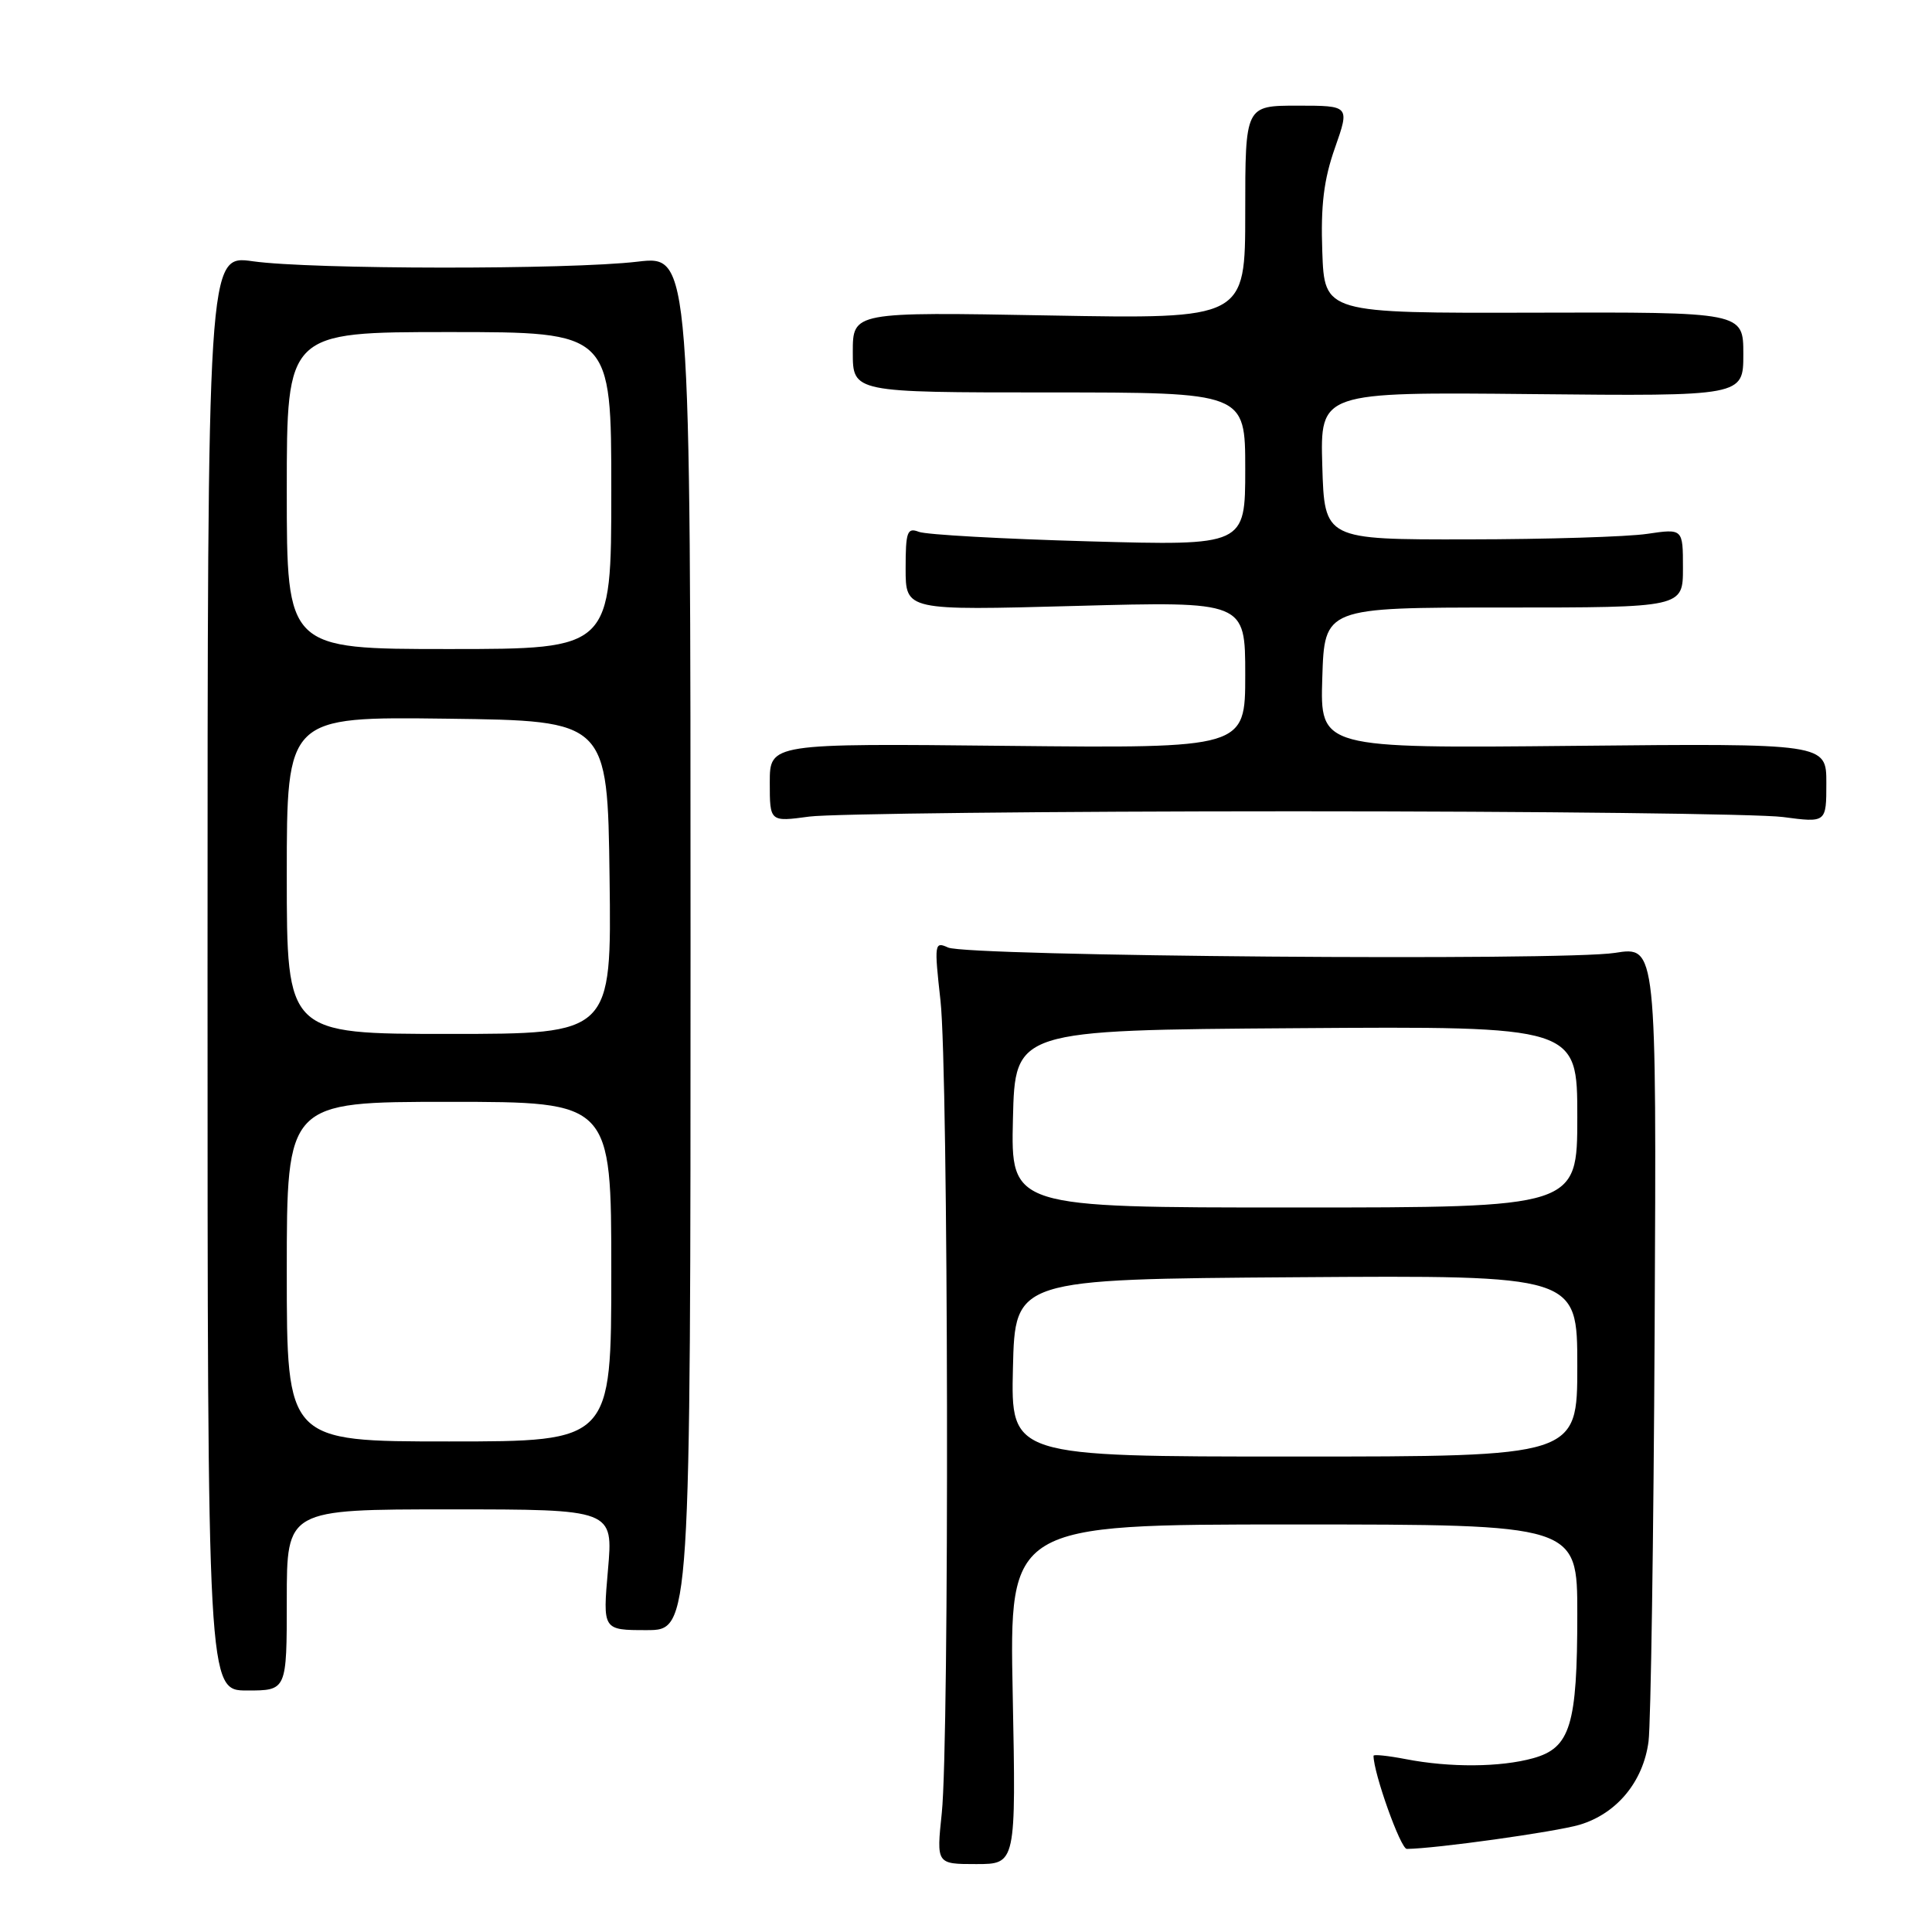 <?xml version="1.0" encoding="UTF-8" standalone="no"?>
<!DOCTYPE svg PUBLIC "-//W3C//DTD SVG 1.1//EN" "http://www.w3.org/Graphics/SVG/1.1/DTD/svg11.dtd" >
<svg xmlns="http://www.w3.org/2000/svg" xmlns:xlink="http://www.w3.org/1999/xlink" version="1.1" viewBox="0 0 256 256">
 <g >
 <path fill="currentColor"
d=" M 134.19 224.50 C 133.74 202.00 133.74 202.00 171.37 202.00 C 209.00 202.00 209.00 202.00 209.00 213.85 C 209.00 228.61 208.08 231.60 203.16 232.97 C 198.81 234.18 192.12 234.23 186.25 233.09 C 183.91 232.64 182.00 232.44 182.00 232.65 C 182.00 234.95 185.59 245.00 186.41 244.99 C 190.22 244.96 206.14 242.73 209.31 241.79 C 214.24 240.31 217.74 236.08 218.44 230.75 C 218.74 228.41 219.11 203.75 219.25 175.94 C 219.50 125.38 219.50 125.38 214.00 126.26 C 207.10 127.35 128.17 126.72 125.62 125.55 C 123.82 124.72 123.78 125.05 124.62 132.59 C 125.67 142.01 125.81 230.57 124.79 240.25 C 124.08 247.00 124.08 247.00 129.35 247.00 C 134.63 247.00 134.63 247.00 134.19 224.50 Z  M 38.00 212.00 C 38.00 200.00 38.00 200.00 59.63 200.00 C 81.26 200.00 81.26 200.00 80.56 208.00 C 79.86 216.00 79.86 216.00 85.68 216.00 C 91.50 216.00 91.50 216.00 91.50 124.92 C 91.50 33.85 91.50 33.85 84.50 34.67 C 75.40 35.75 41.22 35.71 33.50 34.62 C 27.50 33.77 27.50 33.77 27.50 128.88 C 27.50 224.00 27.50 224.00 32.75 224.00 C 38.00 224.00 38.00 224.00 38.00 212.00 Z  M 171.50 107.50 C 203.95 107.50 233.09 107.84 236.25 108.26 C 242.00 109.02 242.00 109.02 242.00 103.76 C 242.00 98.50 242.00 98.50 208.46 98.83 C 174.92 99.16 174.92 99.16 175.21 89.83 C 175.50 80.50 175.50 80.50 199.25 80.50 C 223.00 80.50 223.00 80.50 223.00 75.27 C 223.00 70.04 223.00 70.04 218.25 70.74 C 215.64 71.13 204.95 71.46 194.50 71.47 C 175.50 71.50 175.50 71.50 175.21 61.72 C 174.93 51.94 174.93 51.94 202.96 52.22 C 231.00 52.50 231.00 52.50 231.00 46.93 C 231.00 41.35 231.00 41.35 203.25 41.43 C 175.50 41.50 175.50 41.50 175.21 33.34 C 174.99 27.21 175.41 23.78 176.89 19.59 C 178.85 14.00 178.85 14.00 171.92 14.00 C 165.00 14.00 165.00 14.00 165.00 28.13 C 165.00 42.27 165.00 42.27 139.00 41.80 C 113.00 41.33 113.00 41.33 113.00 46.67 C 113.00 52.00 113.00 52.00 139.00 52.00 C 165.00 52.00 165.00 52.00 165.00 62.15 C 165.00 72.31 165.00 72.31 144.25 71.73 C 132.84 71.41 122.71 70.85 121.75 70.47 C 120.21 69.87 120.00 70.46 120.00 75.34 C 120.00 80.90 120.00 80.90 142.50 80.29 C 165.00 79.68 165.00 79.68 165.00 89.42 C 165.00 99.15 165.00 99.15 133.50 98.83 C 102.00 98.50 102.00 98.50 102.00 103.70 C 102.00 108.91 102.00 108.91 107.25 108.20 C 110.14 107.82 139.05 107.50 171.50 107.50 Z  M 134.22 181.25 C 134.50 169.50 134.50 169.50 171.75 169.24 C 209.00 168.98 209.00 168.98 209.00 180.99 C 209.00 193.00 209.00 193.00 171.47 193.00 C 133.94 193.00 133.94 193.00 134.22 181.25 Z  M 134.22 148.25 C 134.50 136.50 134.50 136.50 171.75 136.24 C 209.00 135.98 209.00 135.98 209.00 147.99 C 209.00 160.00 209.00 160.00 171.47 160.00 C 133.94 160.00 133.94 160.00 134.22 148.25 Z  M 38.00 168.50 C 38.00 146.00 38.00 146.00 59.50 146.00 C 81.00 146.00 81.00 146.00 81.00 168.50 C 81.00 191.00 81.00 191.00 59.50 191.00 C 38.00 191.00 38.00 191.00 38.00 168.50 Z  M 38.00 115.98 C 38.00 94.96 38.00 94.96 59.25 95.23 C 80.50 95.50 80.50 95.50 80.77 116.25 C 81.04 137.00 81.04 137.00 59.52 137.00 C 38.00 137.00 38.00 137.00 38.00 115.98 Z  M 38.00 65.00 C 38.00 44.00 38.00 44.00 59.50 44.00 C 81.00 44.00 81.00 44.00 81.00 65.00 C 81.00 86.00 81.00 86.00 59.50 86.00 C 38.00 86.00 38.00 86.00 38.00 65.00 Z "/>
</g>
</svg>